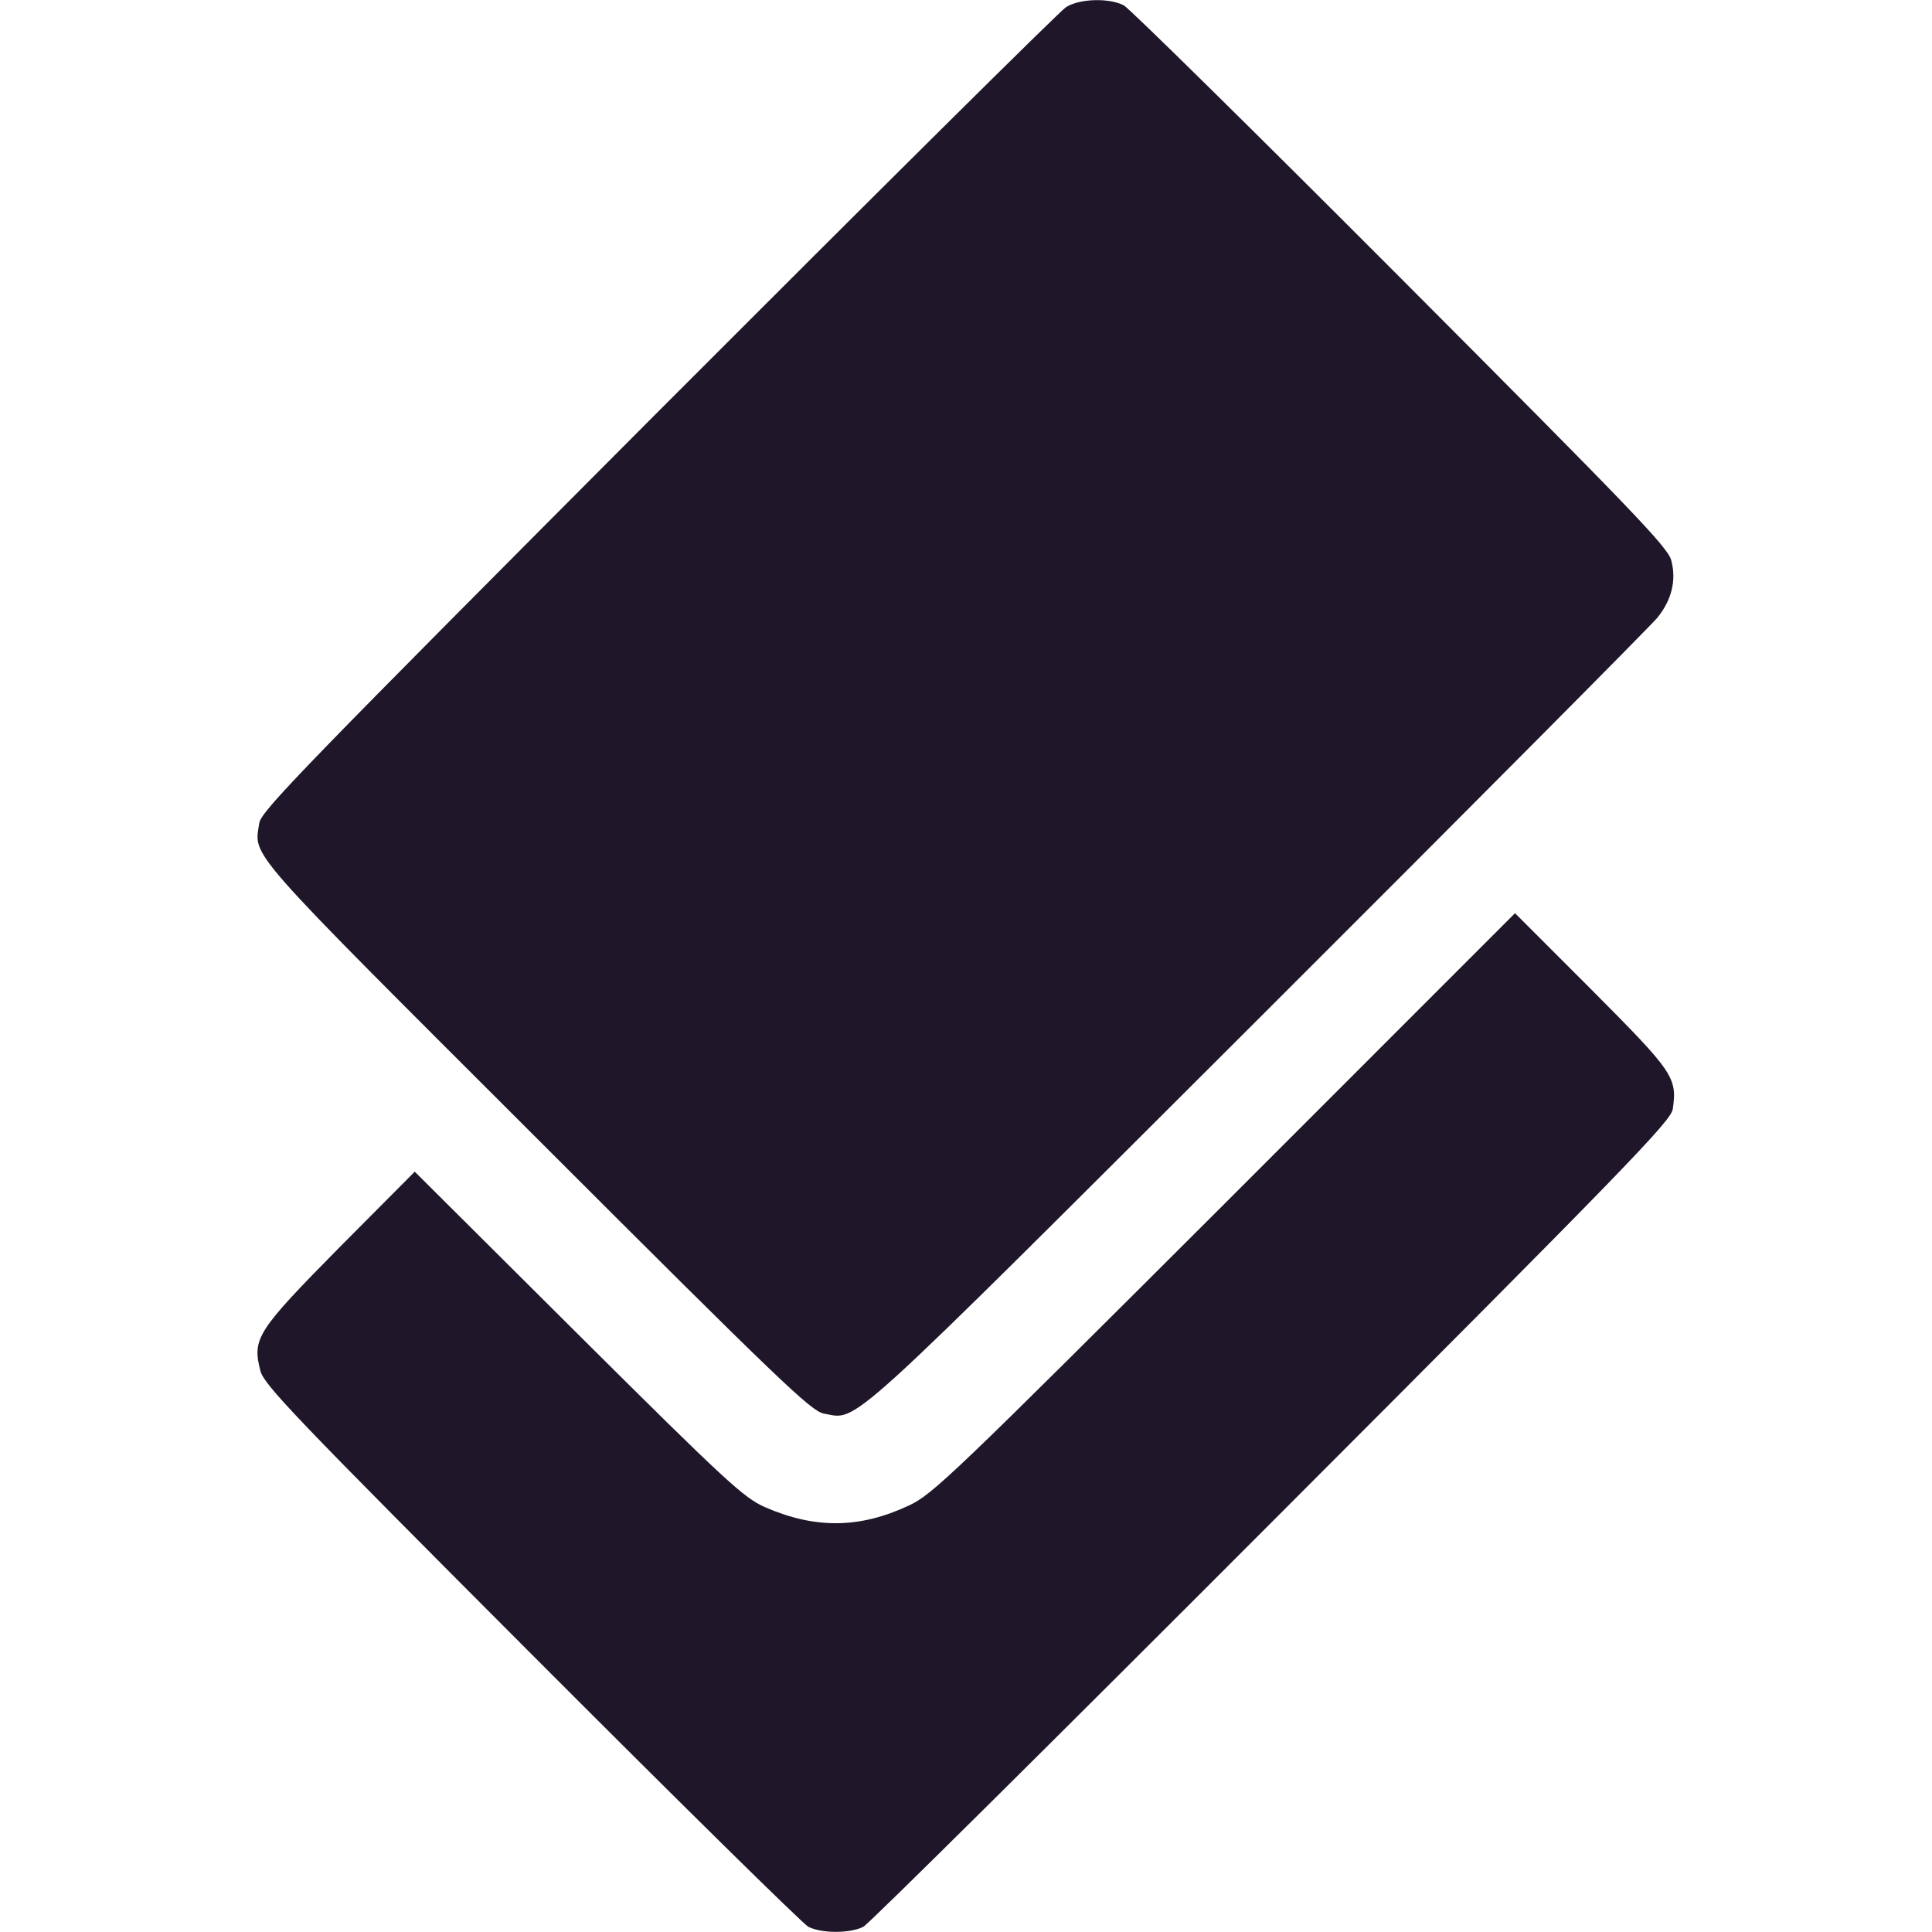 <svg width="24" height="24" viewBox="0 0 24 24" fill="none" xmlns="http://www.w3.org/2000/svg">
<path d="M13.242 0.089C13.167 0.136 10.885 2.4 8.175 5.114C3.769 9.535 3.244 10.074 3.221 10.224C3.155 10.655 3.01 10.486 6.666 14.138C9.703 17.175 10.074 17.527 10.233 17.56C10.669 17.635 10.402 17.878 15.624 12.666C18.277 10.018 20.508 7.772 20.588 7.674C20.766 7.454 20.827 7.21 20.761 6.961C20.719 6.797 20.269 6.333 17.4 3.455C15.577 1.627 14.03 0.104 13.96 0.066C13.777 -0.028 13.411 -0.018 13.242 0.089Z" fill="#1F1729"/>
<path d="M15.211 14.954C11.836 18.324 11.583 18.568 11.288 18.703C10.678 18.989 10.125 18.994 9.502 18.722C9.239 18.605 9.028 18.413 7.181 16.575L5.152 14.555L4.219 15.493C3.188 16.538 3.131 16.627 3.235 17.03C3.281 17.203 3.647 17.588 6.6 20.546C8.424 22.374 9.971 23.897 10.041 23.935C10.205 24.019 10.561 24.019 10.725 23.935C10.796 23.897 13.078 21.633 15.802 18.905C20.231 14.471 20.756 13.927 20.78 13.777C20.836 13.383 20.789 13.318 19.772 12.296L18.82 11.344L15.211 14.954Z" fill="#1F1729"/>
</svg>
